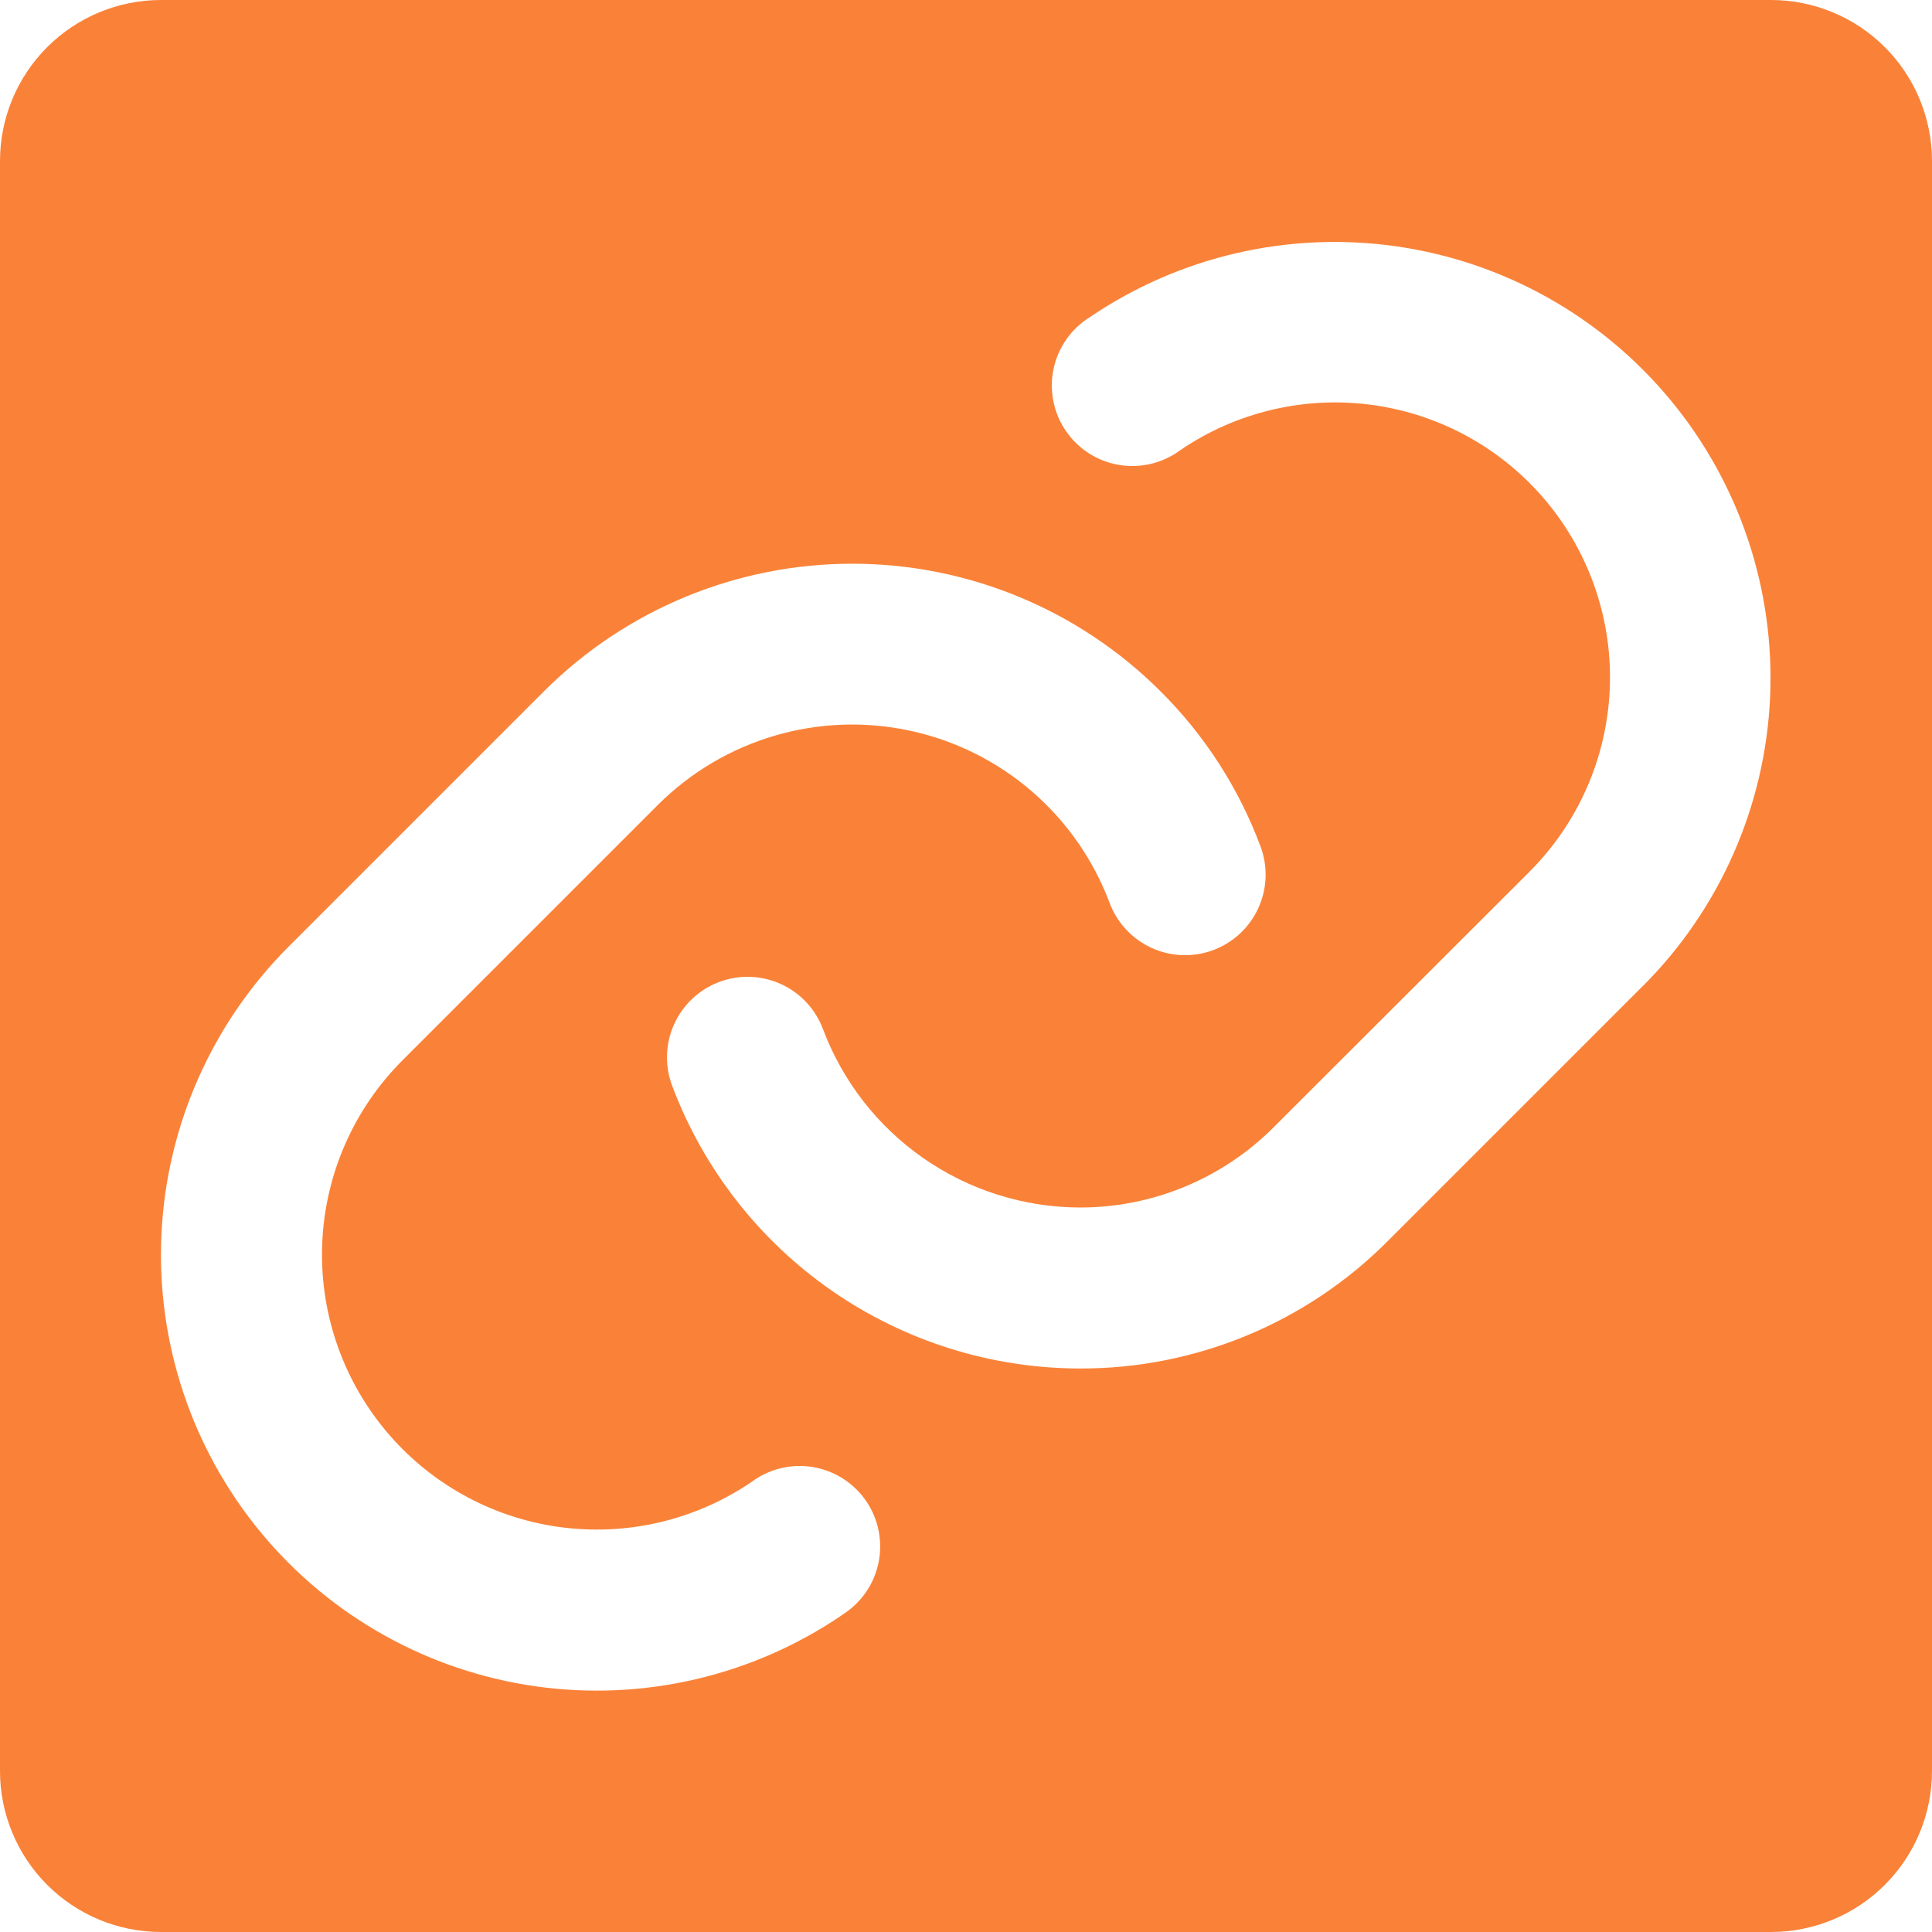 <svg width="192" height="192" viewBox="0 0 192 192" fill="none" xmlns="http://www.w3.org/2000/svg">
<path d="M176 0H16C11.757 0 7.687 1.686 4.686 4.686C1.686 7.687 0 11.757 0 16V176C0 180.243 1.686 184.313 4.686 187.314C7.687 190.314 11.757 192 16 192H176C180.243 192 184.313 190.314 187.314 187.314C190.314 184.313 192 180.243 192 176V16C192 11.757 190.314 7.687 187.314 4.686C184.313 1.686 180.243 0 176 0ZM83.7 160.49C74.786 166.566 63.924 169.097 53.242 167.586C42.56 166.075 32.827 160.632 25.947 152.323C19.067 144.013 15.536 133.435 16.045 122.658C16.554 111.882 21.067 101.684 28.7 94.06L54.07 68.69C62.197 60.578 73.212 56.021 84.695 56.021C96.178 56.021 107.193 60.578 115.32 68.69C119.711 73.055 123.106 78.319 125.27 84.12C125.638 85.105 125.808 86.153 125.771 87.203C125.733 88.254 125.49 89.287 125.053 90.243C124.617 91.2 123.996 92.061 123.227 92.778C122.458 93.494 121.555 94.052 120.57 94.42C119.585 94.788 118.537 94.958 117.487 94.921C116.436 94.883 115.403 94.64 114.447 94.203C113.49 93.767 112.629 93.146 111.912 92.377C111.196 91.608 110.638 90.705 110.27 89.72C108.662 85.442 106.007 81.635 102.548 78.648C99.089 75.661 94.936 73.59 90.469 72.623C86.002 71.656 81.364 71.824 76.98 73.113C72.595 74.402 68.603 76.77 65.37 80L40 105.37C35.191 110.179 32.349 116.609 32.029 123.403C31.709 130.196 33.934 136.865 38.27 142.105C42.606 147.345 48.741 150.779 55.474 151.736C62.208 152.693 69.056 151.104 74.68 147.28C75.545 146.633 76.532 146.168 77.582 145.913C78.632 145.658 79.722 145.618 80.787 145.796C81.853 145.974 82.871 146.365 83.781 146.947C84.692 147.529 85.474 148.29 86.082 149.182C86.691 150.075 87.112 151.082 87.32 152.142C87.529 153.202 87.521 154.293 87.296 155.349C87.072 156.406 86.636 157.406 86.014 158.29C85.393 159.173 84.599 159.922 83.68 160.49H83.7ZM163.31 97.94L137.94 123.31C133.93 127.346 129.158 130.546 123.902 132.724C118.646 134.902 113.01 136.016 107.32 136C98.507 135.988 89.906 133.291 82.665 128.267C75.424 123.243 69.886 116.131 66.79 107.88C66.047 105.891 66.125 103.688 67.007 101.757C67.888 99.825 69.501 98.323 71.49 97.58C73.479 96.837 75.682 96.915 77.613 97.797C79.545 98.678 81.047 100.291 81.79 102.28C83.742 107.469 87.225 111.942 91.777 115.107C96.329 118.272 101.736 119.978 107.28 120C110.869 120.01 114.425 119.309 117.741 117.935C121.058 116.562 124.069 114.545 126.6 112L152 86.63C156.809 81.821 159.651 75.391 159.971 68.597C160.291 61.803 158.066 55.135 153.73 49.895C149.394 44.655 143.259 41.221 136.526 40.264C129.793 39.307 122.944 40.896 117.32 44.72C116.455 45.367 115.468 45.832 114.418 46.087C113.368 46.342 112.278 46.382 111.212 46.204C110.147 46.026 109.129 45.635 108.219 45.053C107.309 44.471 106.526 43.71 105.918 42.818C105.309 41.925 104.888 40.918 104.68 39.858C104.471 38.798 104.479 37.707 104.704 36.651C104.928 35.594 105.364 34.594 105.986 33.71C106.607 32.827 107.401 32.078 108.32 31.51C117.236 25.464 128.085 22.958 138.75 24.479C149.414 26 159.129 31.441 165.999 39.739C172.869 48.036 176.401 58.596 175.906 69.357C175.41 80.118 170.923 90.309 163.32 97.94H163.31Z" fill="#FA8238"/>
</svg>
